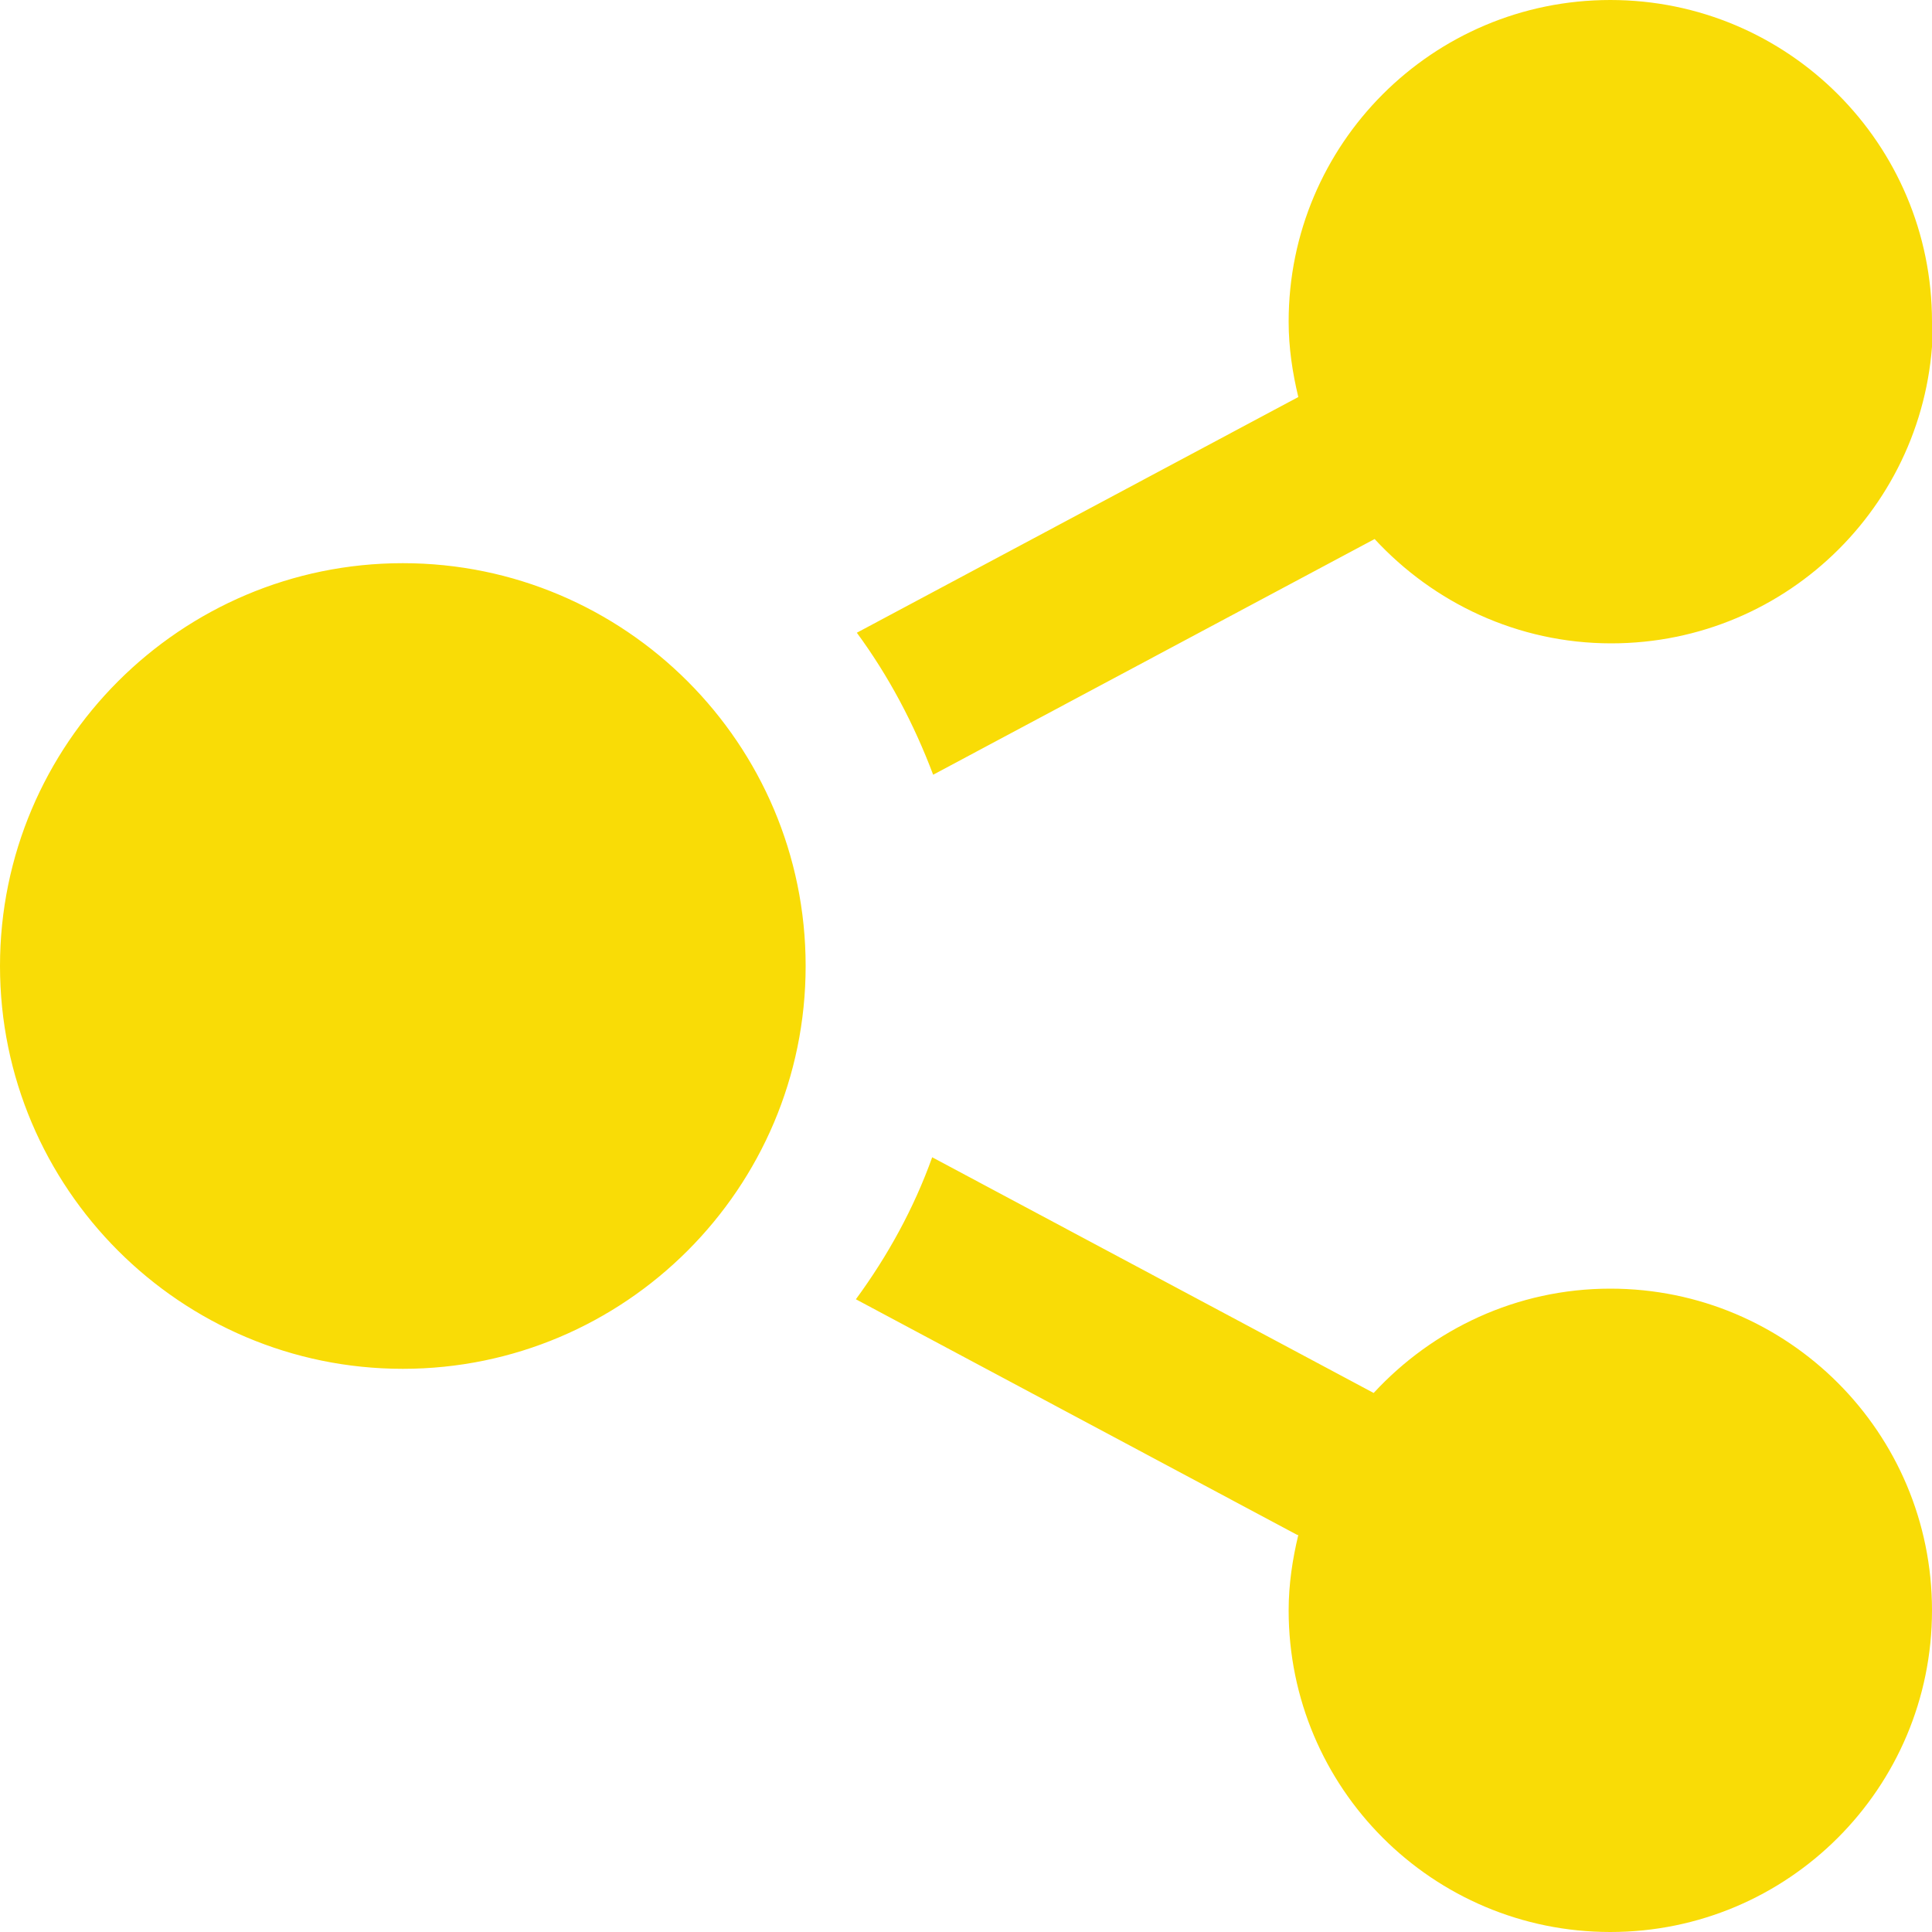 <?xml version="1.0" encoding="UTF-8"?>
<svg id="Warstwa_1" data-name="Warstwa 1" xmlns="http://www.w3.org/2000/svg" viewBox="0 0 20 20">
  <defs>
    <style>
      .cls-1 {
        fill: #f9dc06;
      }
    </style>
  </defs>
  <path class="cls-1" d="M4.17,5.83c2.3,0,4.17,1.87,4.17,4.17s-1.87,4.17-4.17,4.17S0,12.3,0,10,1.87,5.83,4.17,5.83ZM13.44,15.89c-.06,.25-.1,.51-.1,.78,0,1.84,1.49,3.33,3.33,3.33s3.33-1.49,3.33-3.33-1.49-3.33-3.33-3.33c-.97,0-1.84,.42-2.45,1.08l-4.57-2.44c-.19,.53-.46,1.02-.79,1.47l4.57,2.44ZM20,3.33c0-1.84-1.49-3.33-3.33-3.33s-3.33,1.49-3.33,3.33c0,.27,.04,.53,.1,.78l-4.57,2.44c.33,.45,.59,.94,.79,1.47l4.57-2.44c.61,.66,1.48,1.08,2.45,1.08,1.84,0,3.33-1.49,3.33-3.33Z"/>
</svg>